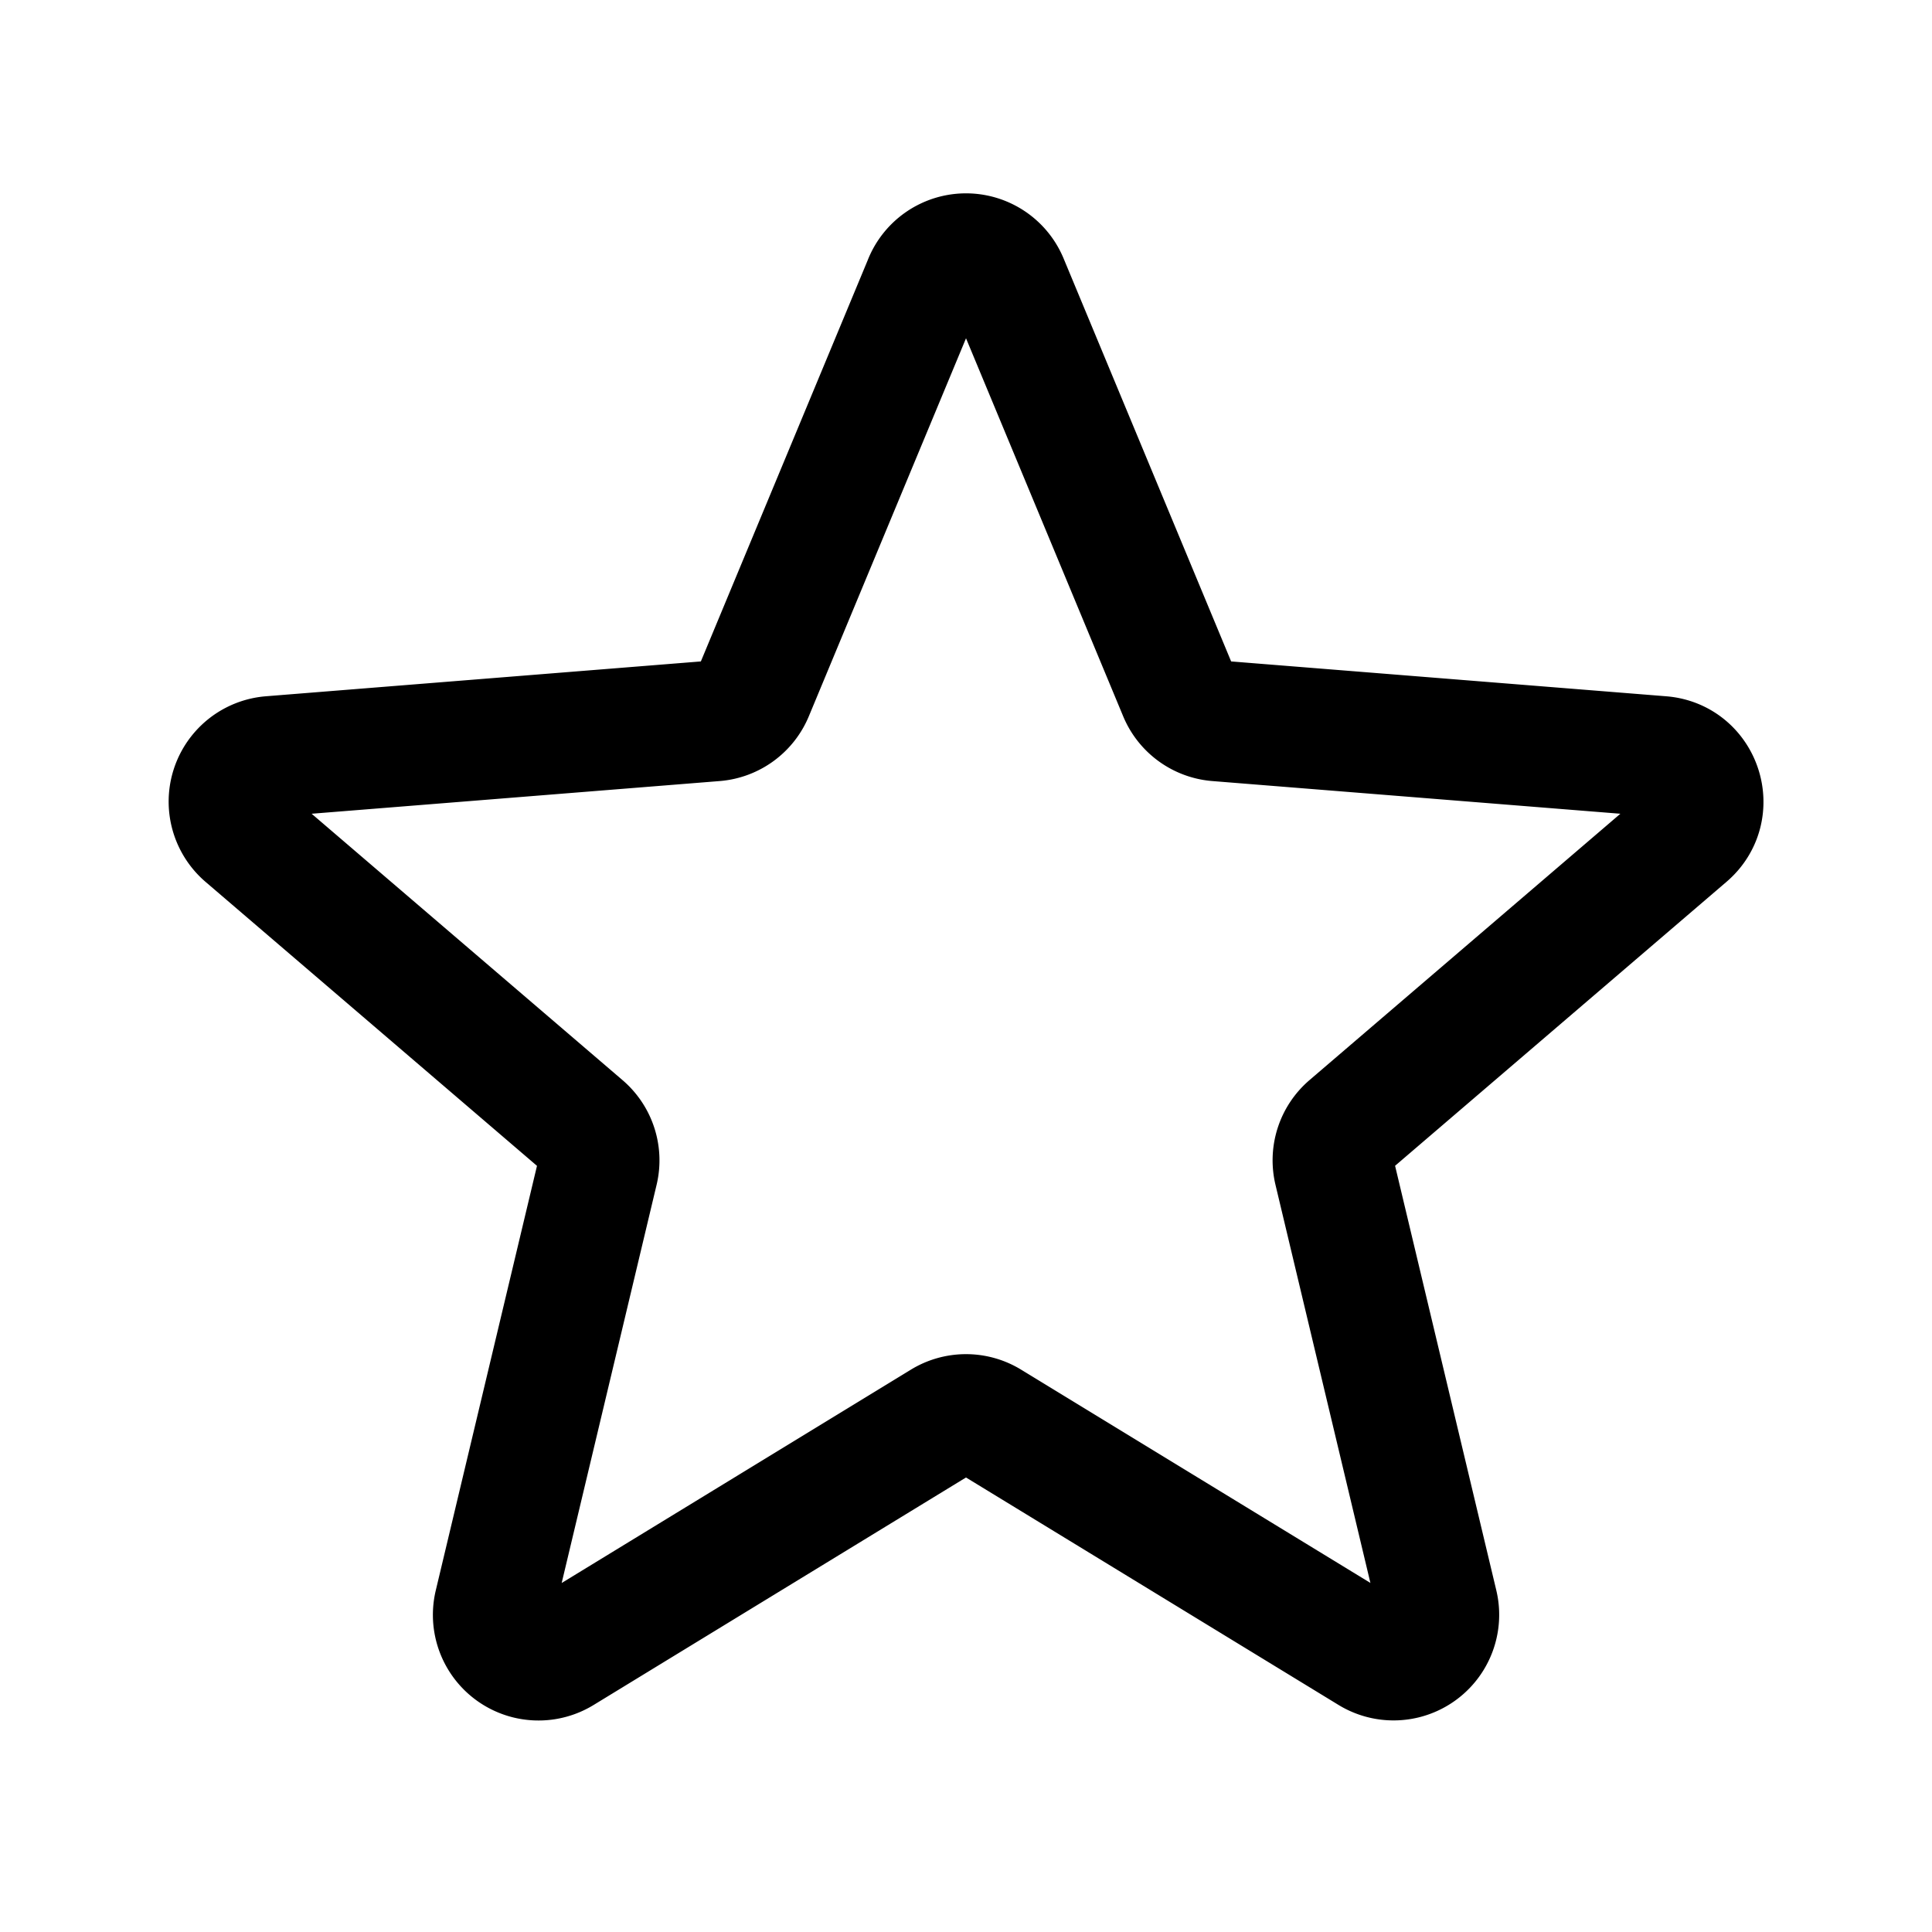 <svg xmlns="http://www.w3.org/2000/svg" width="24" height="24" fill="none" viewBox="0 0 24 24">
  <path stroke="currentColor" stroke-linecap="round" stroke-linejoin="round" stroke-width="1.5" d="M11.48 3.499a.563.563 0 0 1 1.04 0l2.125 5.111a.563.563 0 0 0 .475.345l5.518.442c.499.04.701.663.321.988l-4.204 3.602a.562.562 0 0 0-.181.557l1.284 5.385a.562.562 0 0 1-.84.61l-4.725-2.885a.563.563 0 0 0-.586 0L6.983 20.54a.562.562 0 0 1-.84-.61l1.284-5.386a.562.562 0 0 0-.182-.557l-4.204-3.602a.563.563 0 0 1 .321-.988l5.518-.442a.563.563 0 0 0 .475-.345L11.48 3.5Z"/>
</svg>
